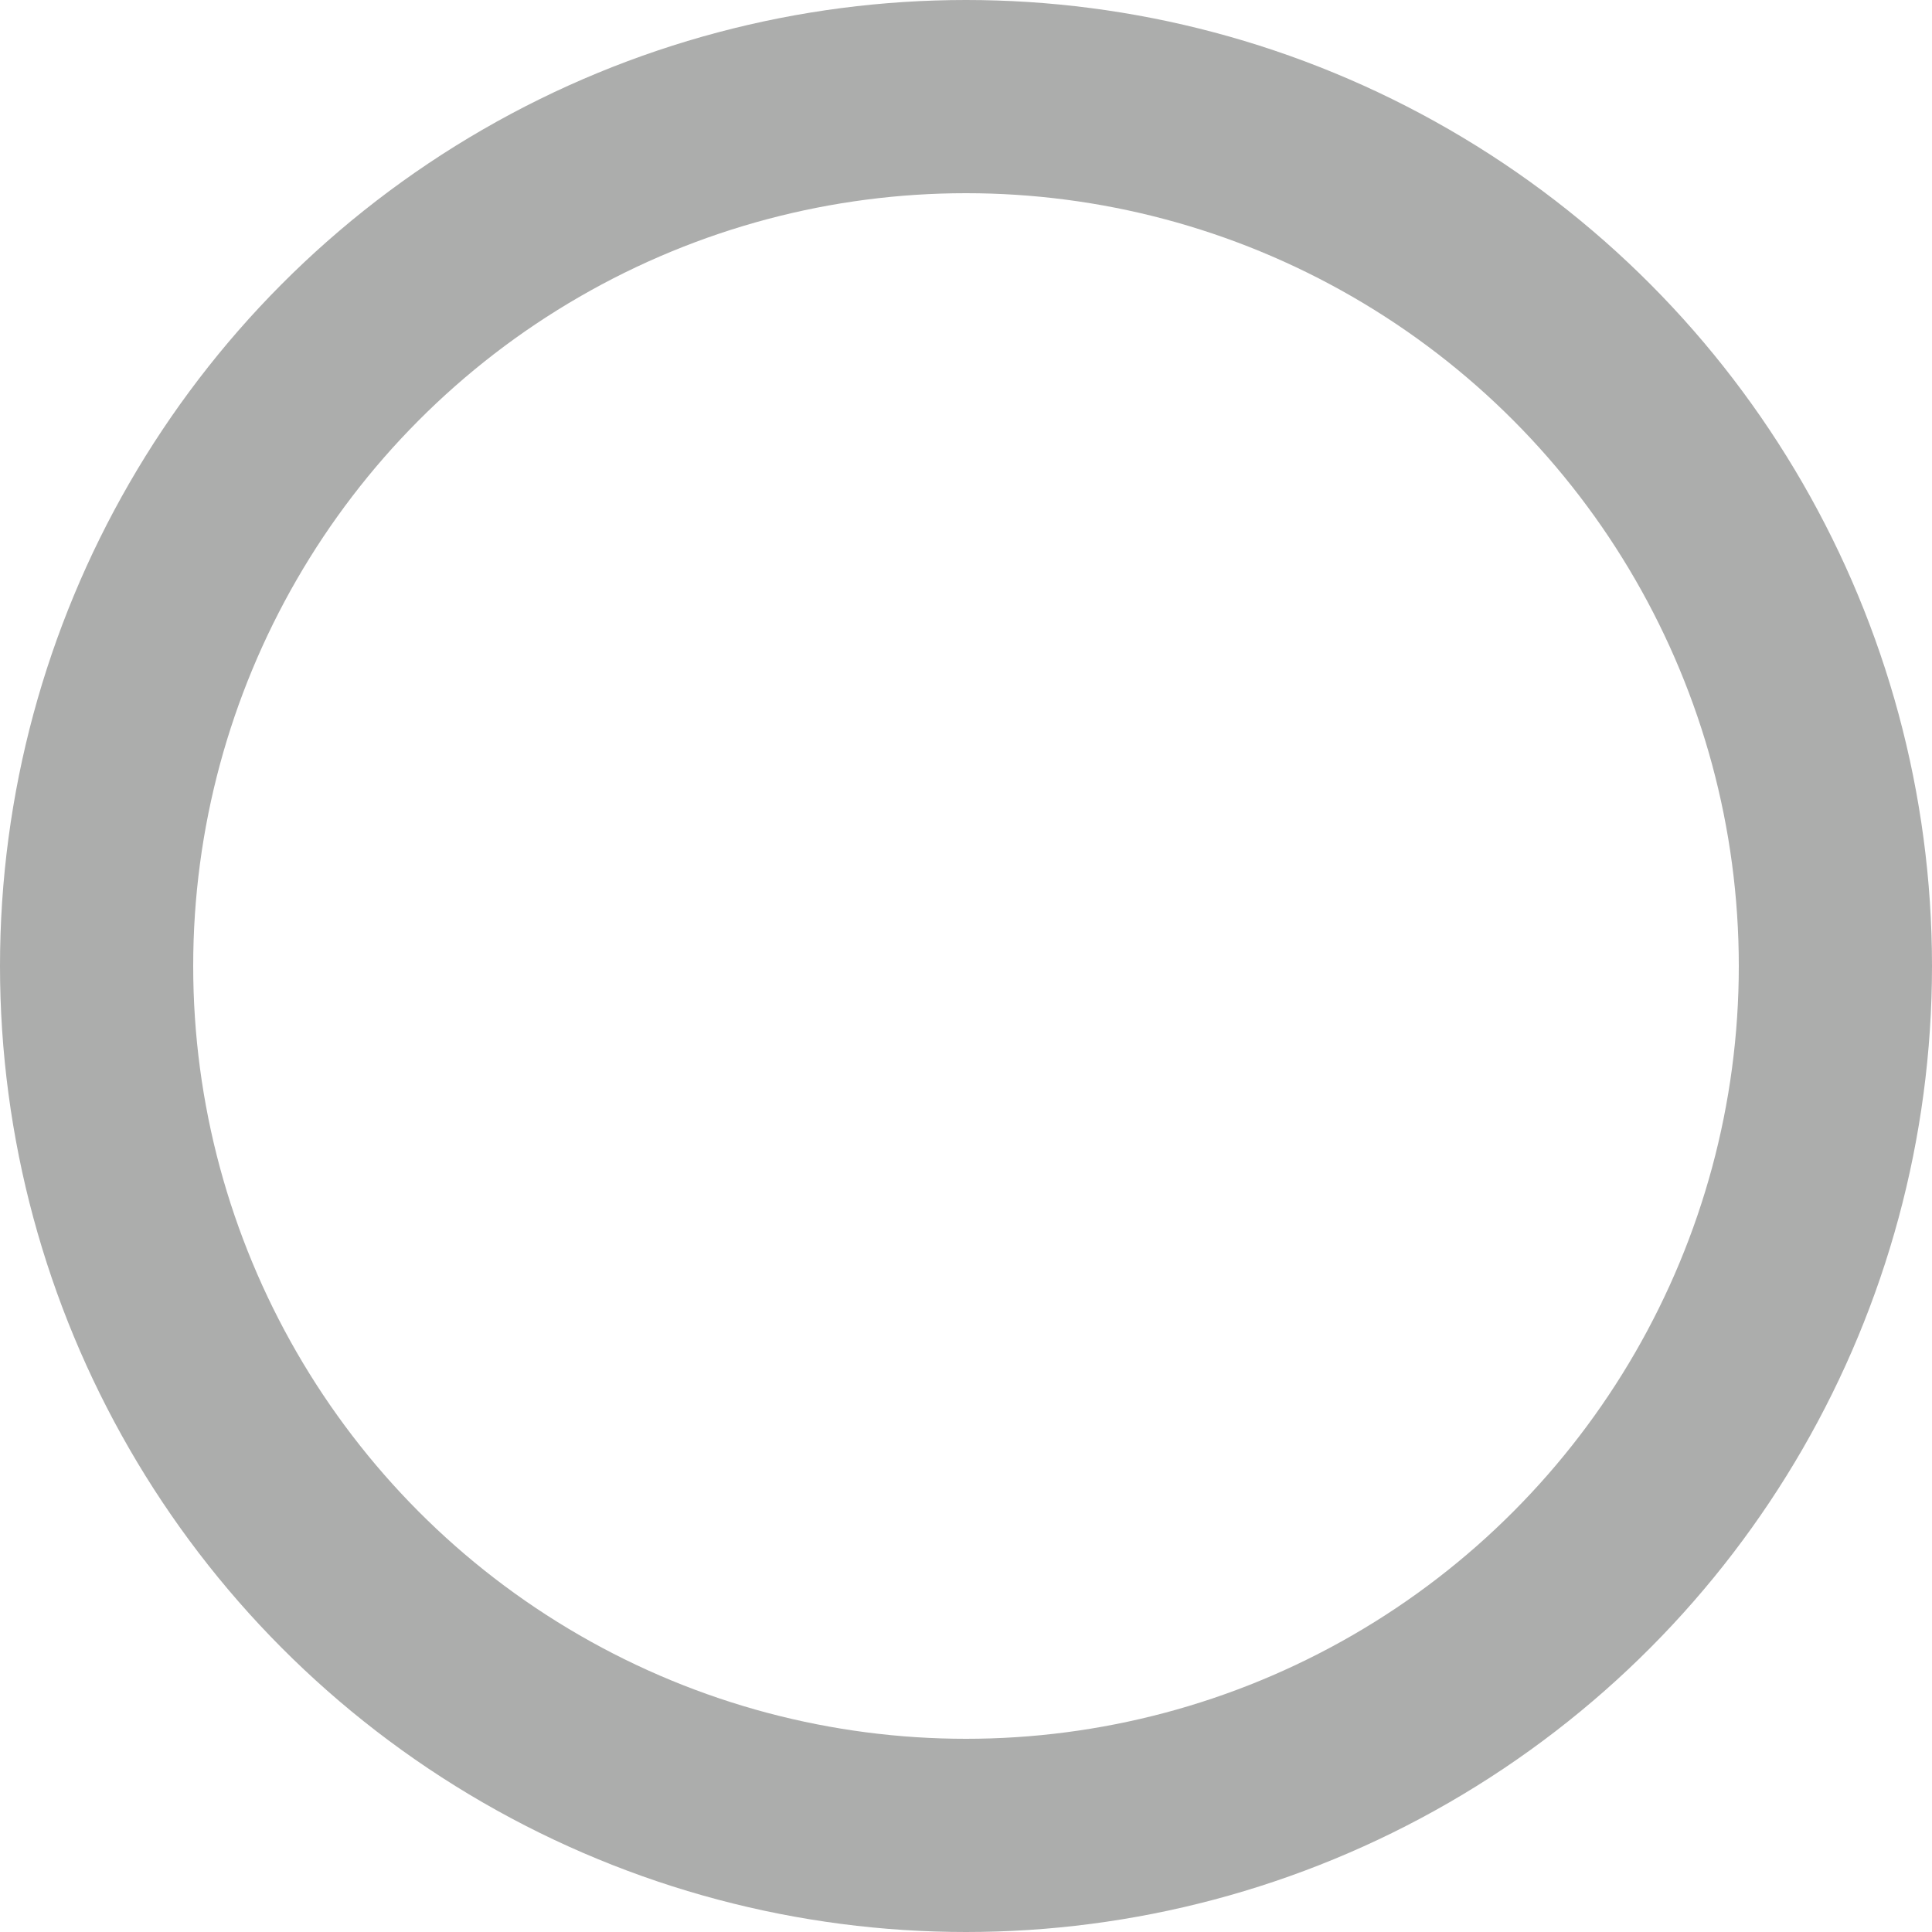 <svg width="20" height="20" viewBox="0 0 20 20" fill="none" xmlns="http://www.w3.org/2000/svg">
<g clip-path="url(#clip0_646_15582)">
<circle cx="10" cy="10" r="9" stroke="#ACADAC" stroke-width="2"/>
</g>
<defs>
<clipPath id="clip0_646_15582">
<rect width="20" height="20" fill="white"/>
</clipPath>
</defs>
</svg>
